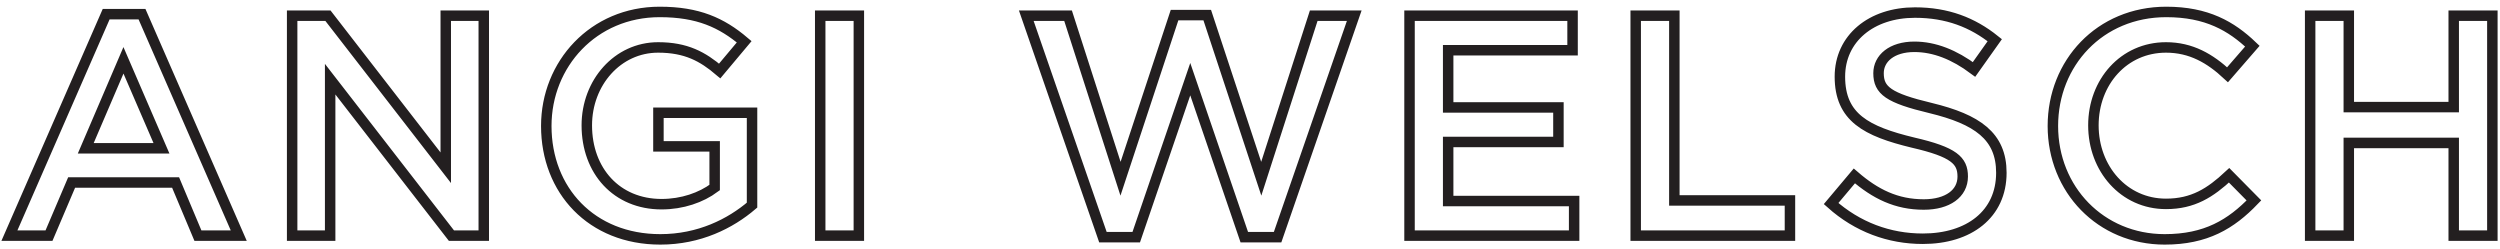 <svg viewBox="0 0 191 19" version="1.1" xmlns="http://www.w3.org/2000/svg" xmlns:xlink="http://www.w3.org/1999/xlink">
    <defs></defs>
    <path d="M10.848,1.08 L8.112,1.08 L0.72,18 L3.744,18 L5.472,13.944 L13.416,13.944 L15.12,18 L18.24,18 L10.848,1.08 Z M12.336,11.328 L6.552,11.328 L9.432,4.608 L12.336,11.328 Z M34.056,12.816 L25.056,1.2 L22.32,1.2 L22.32,18 L25.224,18 L25.224,6.048 L34.488,18 L36.96,18 L36.96,1.2 L34.056,1.2 L34.056,12.816 Z M57.456,15.672 L57.456,8.616 L50.304,8.616 L50.304,11.184 L54.6,11.184 L54.6,14.328 C53.568,15.096 52.128,15.6 50.544,15.6 C47.112,15.6 44.832,13.056 44.832,9.576 C44.832,6.312 47.184,3.624 50.28,3.624 C52.416,3.624 53.688,4.32 54.984,5.424 L56.856,3.192 C55.128,1.728 53.328,0.912 50.4,0.912 C45.336,0.912 41.736,4.896 41.736,9.624 C41.736,14.544 45.192,18.288 50.448,18.288 C53.424,18.288 55.8,17.088 57.456,15.672 L57.456,15.672 Z M62.664,1.2 L62.664,18 L65.616,18 L65.616,1.2 L62.664,1.2 Z M85.608,13.656 L81.6,1.2 L78.408,1.2 L84.264,18.12 L86.808,18.12 L90.936,6.048 L95.064,18.12 L97.608,18.12 L103.464,1.2 L100.368,1.2 L96.36,13.656 L92.232,1.152 L89.736,1.152 L85.608,13.656 Z M120.144,1.2 L107.688,1.2 L107.688,18 L120.264,18 L120.264,15.36 L110.64,15.36 L110.64,10.848 L119.064,10.848 L119.064,8.208 L110.64,8.208 L110.64,3.84 L120.144,3.84 L120.144,1.2 Z M124.968,18 L136.752,18 L136.752,15.312 L127.92,15.312 L127.92,1.2 L124.968,1.2 L124.968,18 Z M143.52,5.592 C143.52,4.464 144.528,3.576 146.256,3.576 C147.792,3.576 149.304,4.176 150.816,5.304 L152.4,3.072 C150.696,1.704 148.752,0.96 146.304,0.96 C142.968,0.96 140.568,2.928 140.568,5.856 C140.568,8.976 142.584,10.032 146.16,10.896 C149.28,11.616 149.952,12.264 149.952,13.488 C149.952,14.784 148.8,15.624 146.976,15.624 C144.888,15.624 143.28,14.832 141.672,13.44 L139.896,15.552 C141.912,17.352 144.336,18.24 146.904,18.24 C150.432,18.24 152.904,16.368 152.904,13.2 C152.904,10.392 151.056,9.12 147.504,8.256 C144.288,7.488 143.52,6.912 143.52,5.592 L143.52,5.592 Z M172.2,15.312 L170.304,13.392 C168.864,14.736 167.544,15.576 165.48,15.576 C162.264,15.576 159.936,12.888 159.936,9.576 C159.936,6.264 162.264,3.624 165.48,3.624 C167.4,3.624 168.84,4.464 170.184,5.712 L172.08,3.528 C170.472,1.992 168.6,0.912 165.504,0.912 C160.416,0.912 156.84,4.824 156.84,9.624 C156.84,14.472 160.488,18.288 165.384,18.288 C168.528,18.288 170.448,17.136 172.2,15.312 L172.2,15.312 Z M187.464,10.92 L187.464,18 L190.416,18 L190.416,1.2 L187.464,1.2 L187.464,8.184 L179.448,8.184 L179.448,1.2 L176.496,1.2 L176.496,18 L179.448,18 L179.448,10.92 L187.464,10.92 Z" id="ANGI-WELSCH" stroke="#231F20" stroke-width="0.8" fill="none"></path>
</svg>
